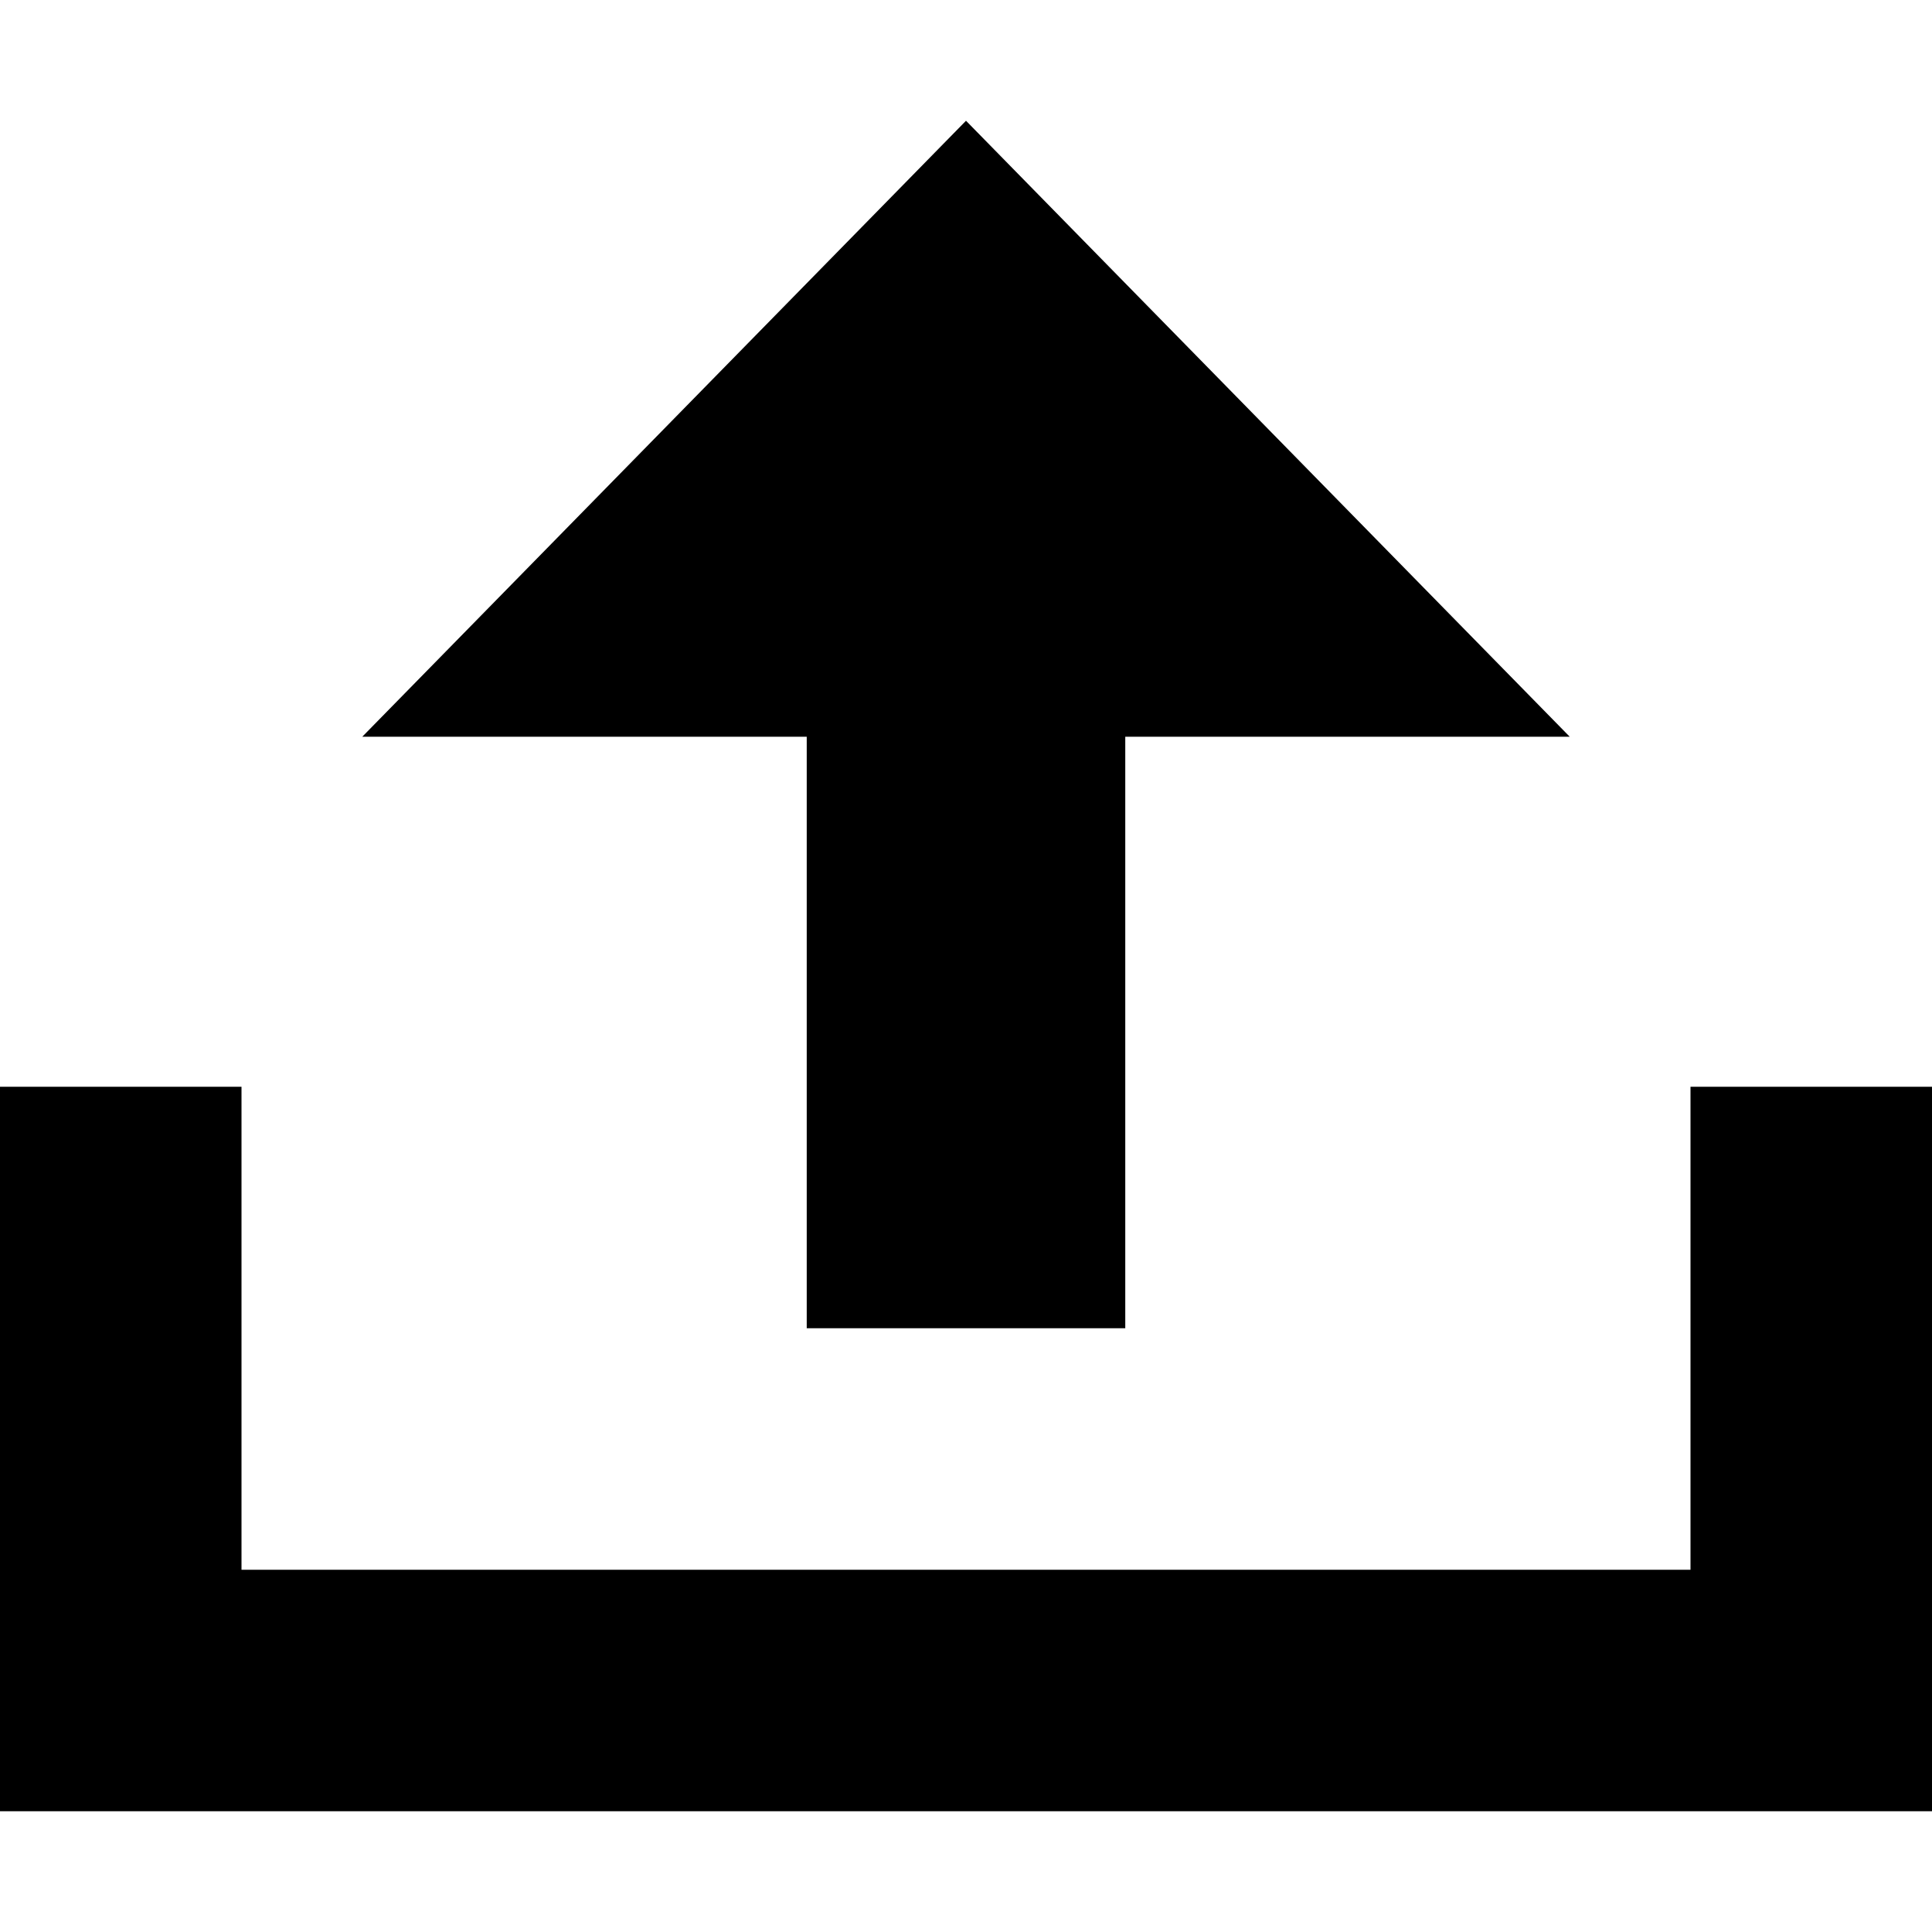 <?xml version="1.0" encoding="utf-8"?> <!-- Generator: IcoMoon.io --> <!DOCTYPE svg PUBLIC "-//W3C//DTD SVG 1.1//EN" "http://www.w3.org/Graphics/SVG/1.1/DTD/svg11.dtd"> <svg width="512" height="512" viewBox="0 0 512 512" xmlns="http://www.w3.org/2000/svg" xmlns:xlink="http://www.w3.org/1999/xlink" fill="#000000"><path d="M 213.792,352L 298.208,352L 298.208,195.248L 416,195.248L 256,32L 96,195.248L 213.792,195.248 zM 448,288L 448,416L 64,416L 64,288L0,288L0,480L 512,480L 512,288 z" ></path></svg>